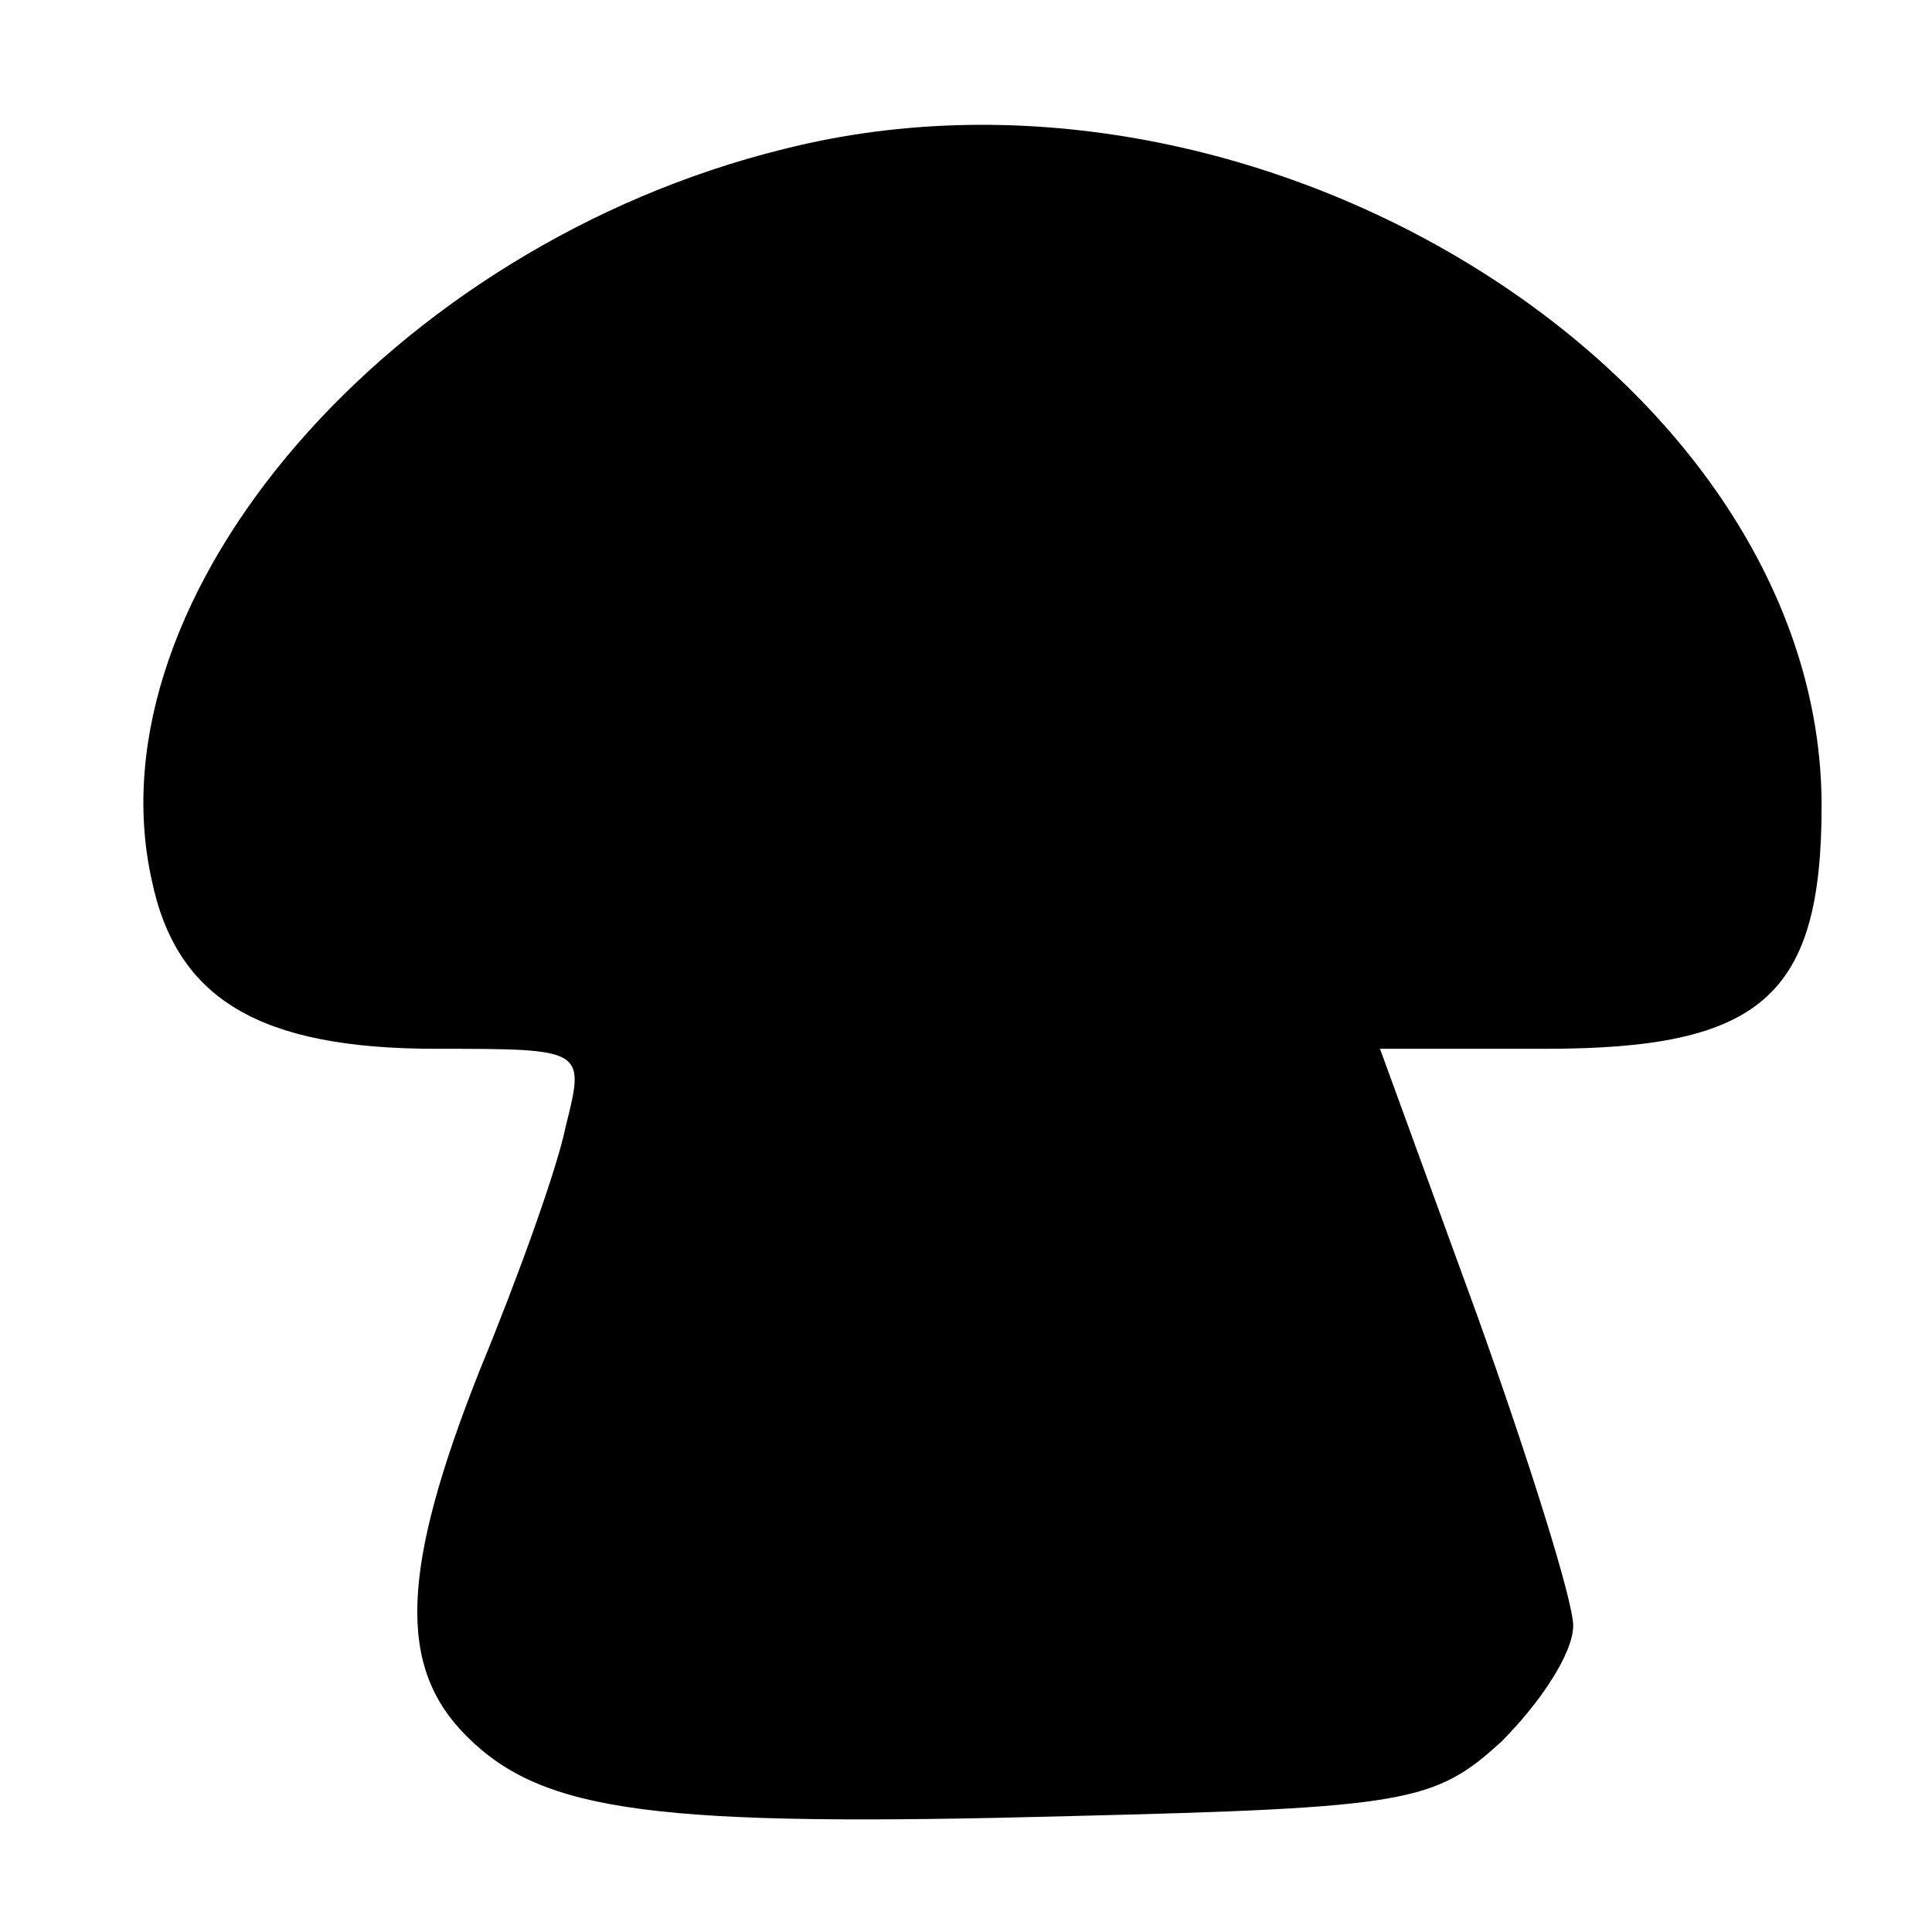 <?xml version="1.0" standalone="no"?>
<!DOCTYPE svg PUBLIC "-//W3C//DTD SVG 20010904//EN"
 "http://www.w3.org/TR/2001/REC-SVG-20010904/DTD/svg10.dtd">
<svg version="1.0" xmlns="http://www.w3.org/2000/svg"
 width="70pt" height="70pt" viewBox="0 0 70 70"
 preserveAspectRatio="xMidYMid meet">
<g transform="translate(0,70) scale(0.1,-0.1)"
fill="#000000" stroke="none">
<path d="M284 646 c-142 -35 -252 -162 -229 -265 9 -43 39 -61 103 -61 54 0
54 0 47 -28 -3 -15 -17 -54 -31 -88 -29 -73 -30 -108 -5 -133 28 -28 69 -33
219 -29 122 3 132 5 156 27 14 14 26 32 26 42 0 9 -16 60 -35 113 l-35 96 60
0 c78 0 100 19 100 88 0 154 -202 282 -376 238z"/>
</g>
</svg>
